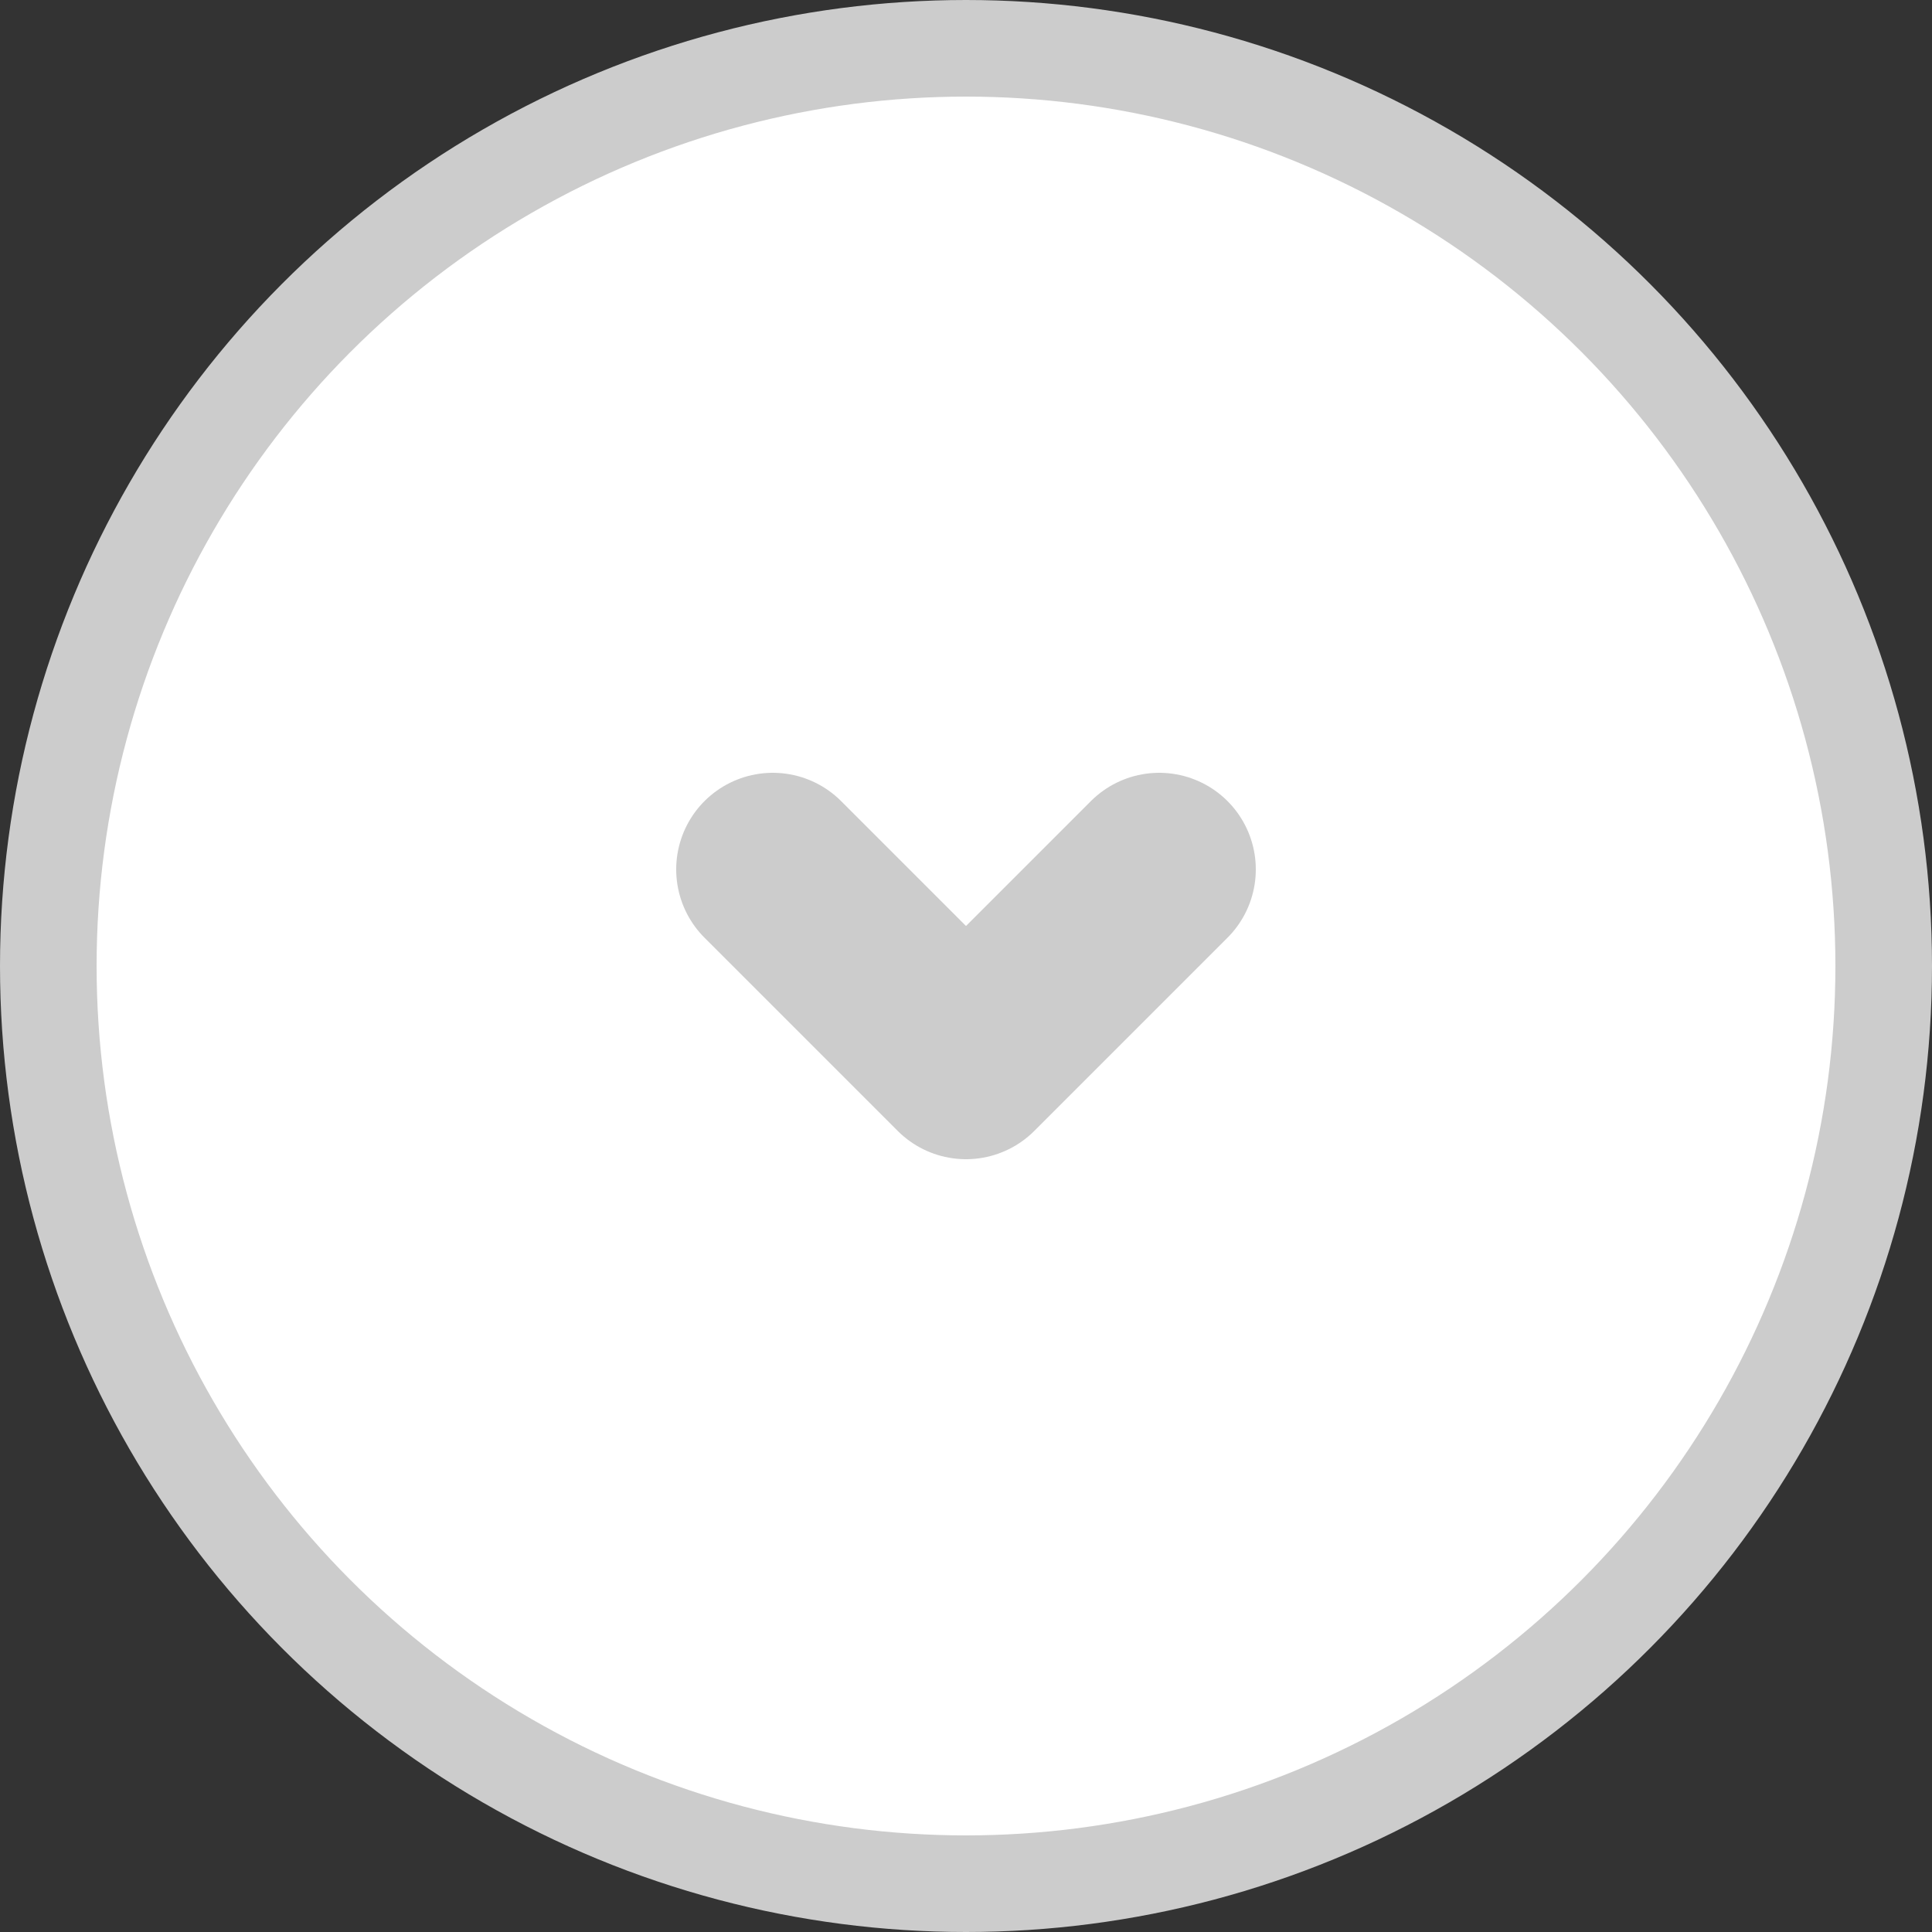 <svg width="20" height="20" viewBox="0 0 20 20" fill="none" xmlns="http://www.w3.org/2000/svg">
<rect x="0" y="0" width="20" height="20" fill="#333333" stroke="none"/>
<circle cx="10" cy="10" r="9.5" fill="white" stroke="#CCCCCC"/>
<path d="M8 9L10 11L12 9" stroke="#CCCCCC" stroke-width="2" stroke-linecap="round" stroke-linejoin="round"/>
</svg>
